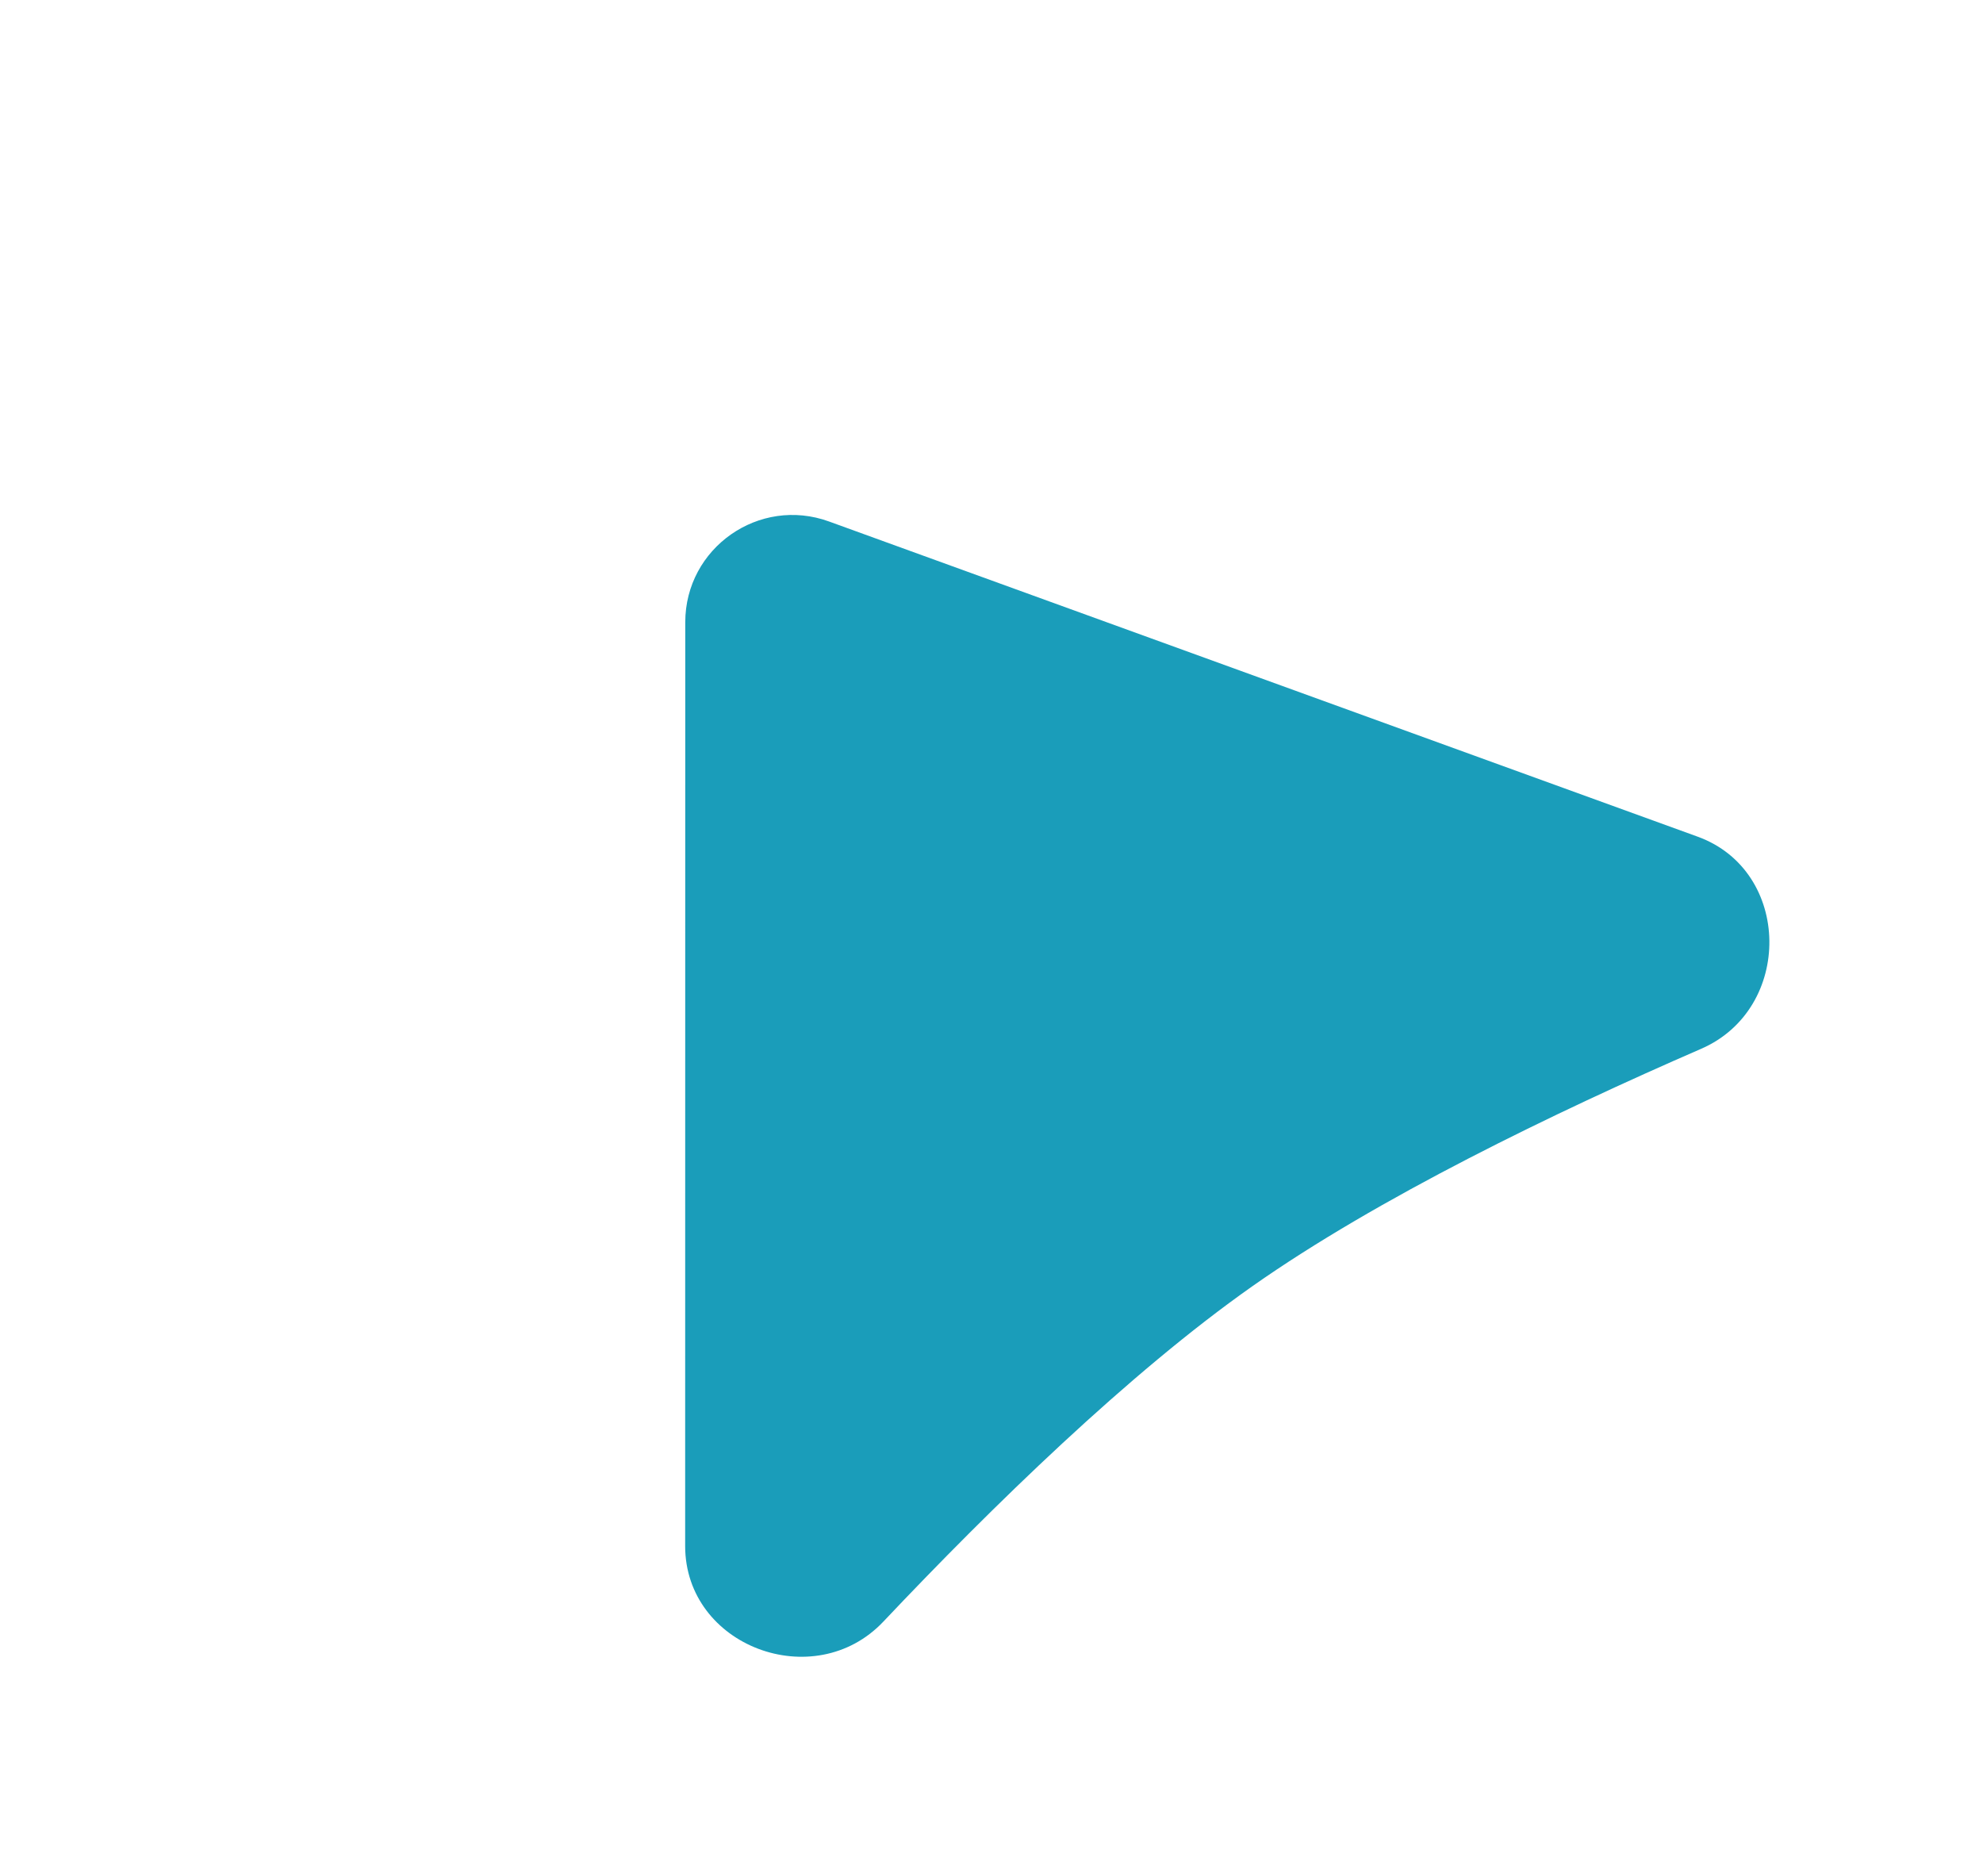 <svg width="37" height="35" viewBox="0 0 37 35" fill="none" xmlns="http://www.w3.org/2000/svg">
<path d="M12.786 11.609C12.787 10.222 14.165 9.256 15.469 9.73L31.675 15.61C33.437 16.249 33.461 18.821 31.742 19.568C28.995 20.762 25.709 22.351 23.365 24C21.066 25.618 18.507 28.114 16.482 30.256C15.194 31.618 12.783 30.718 12.784 28.843L12.786 11.609Z" fill="#1A9DBA"/>
</svg>
